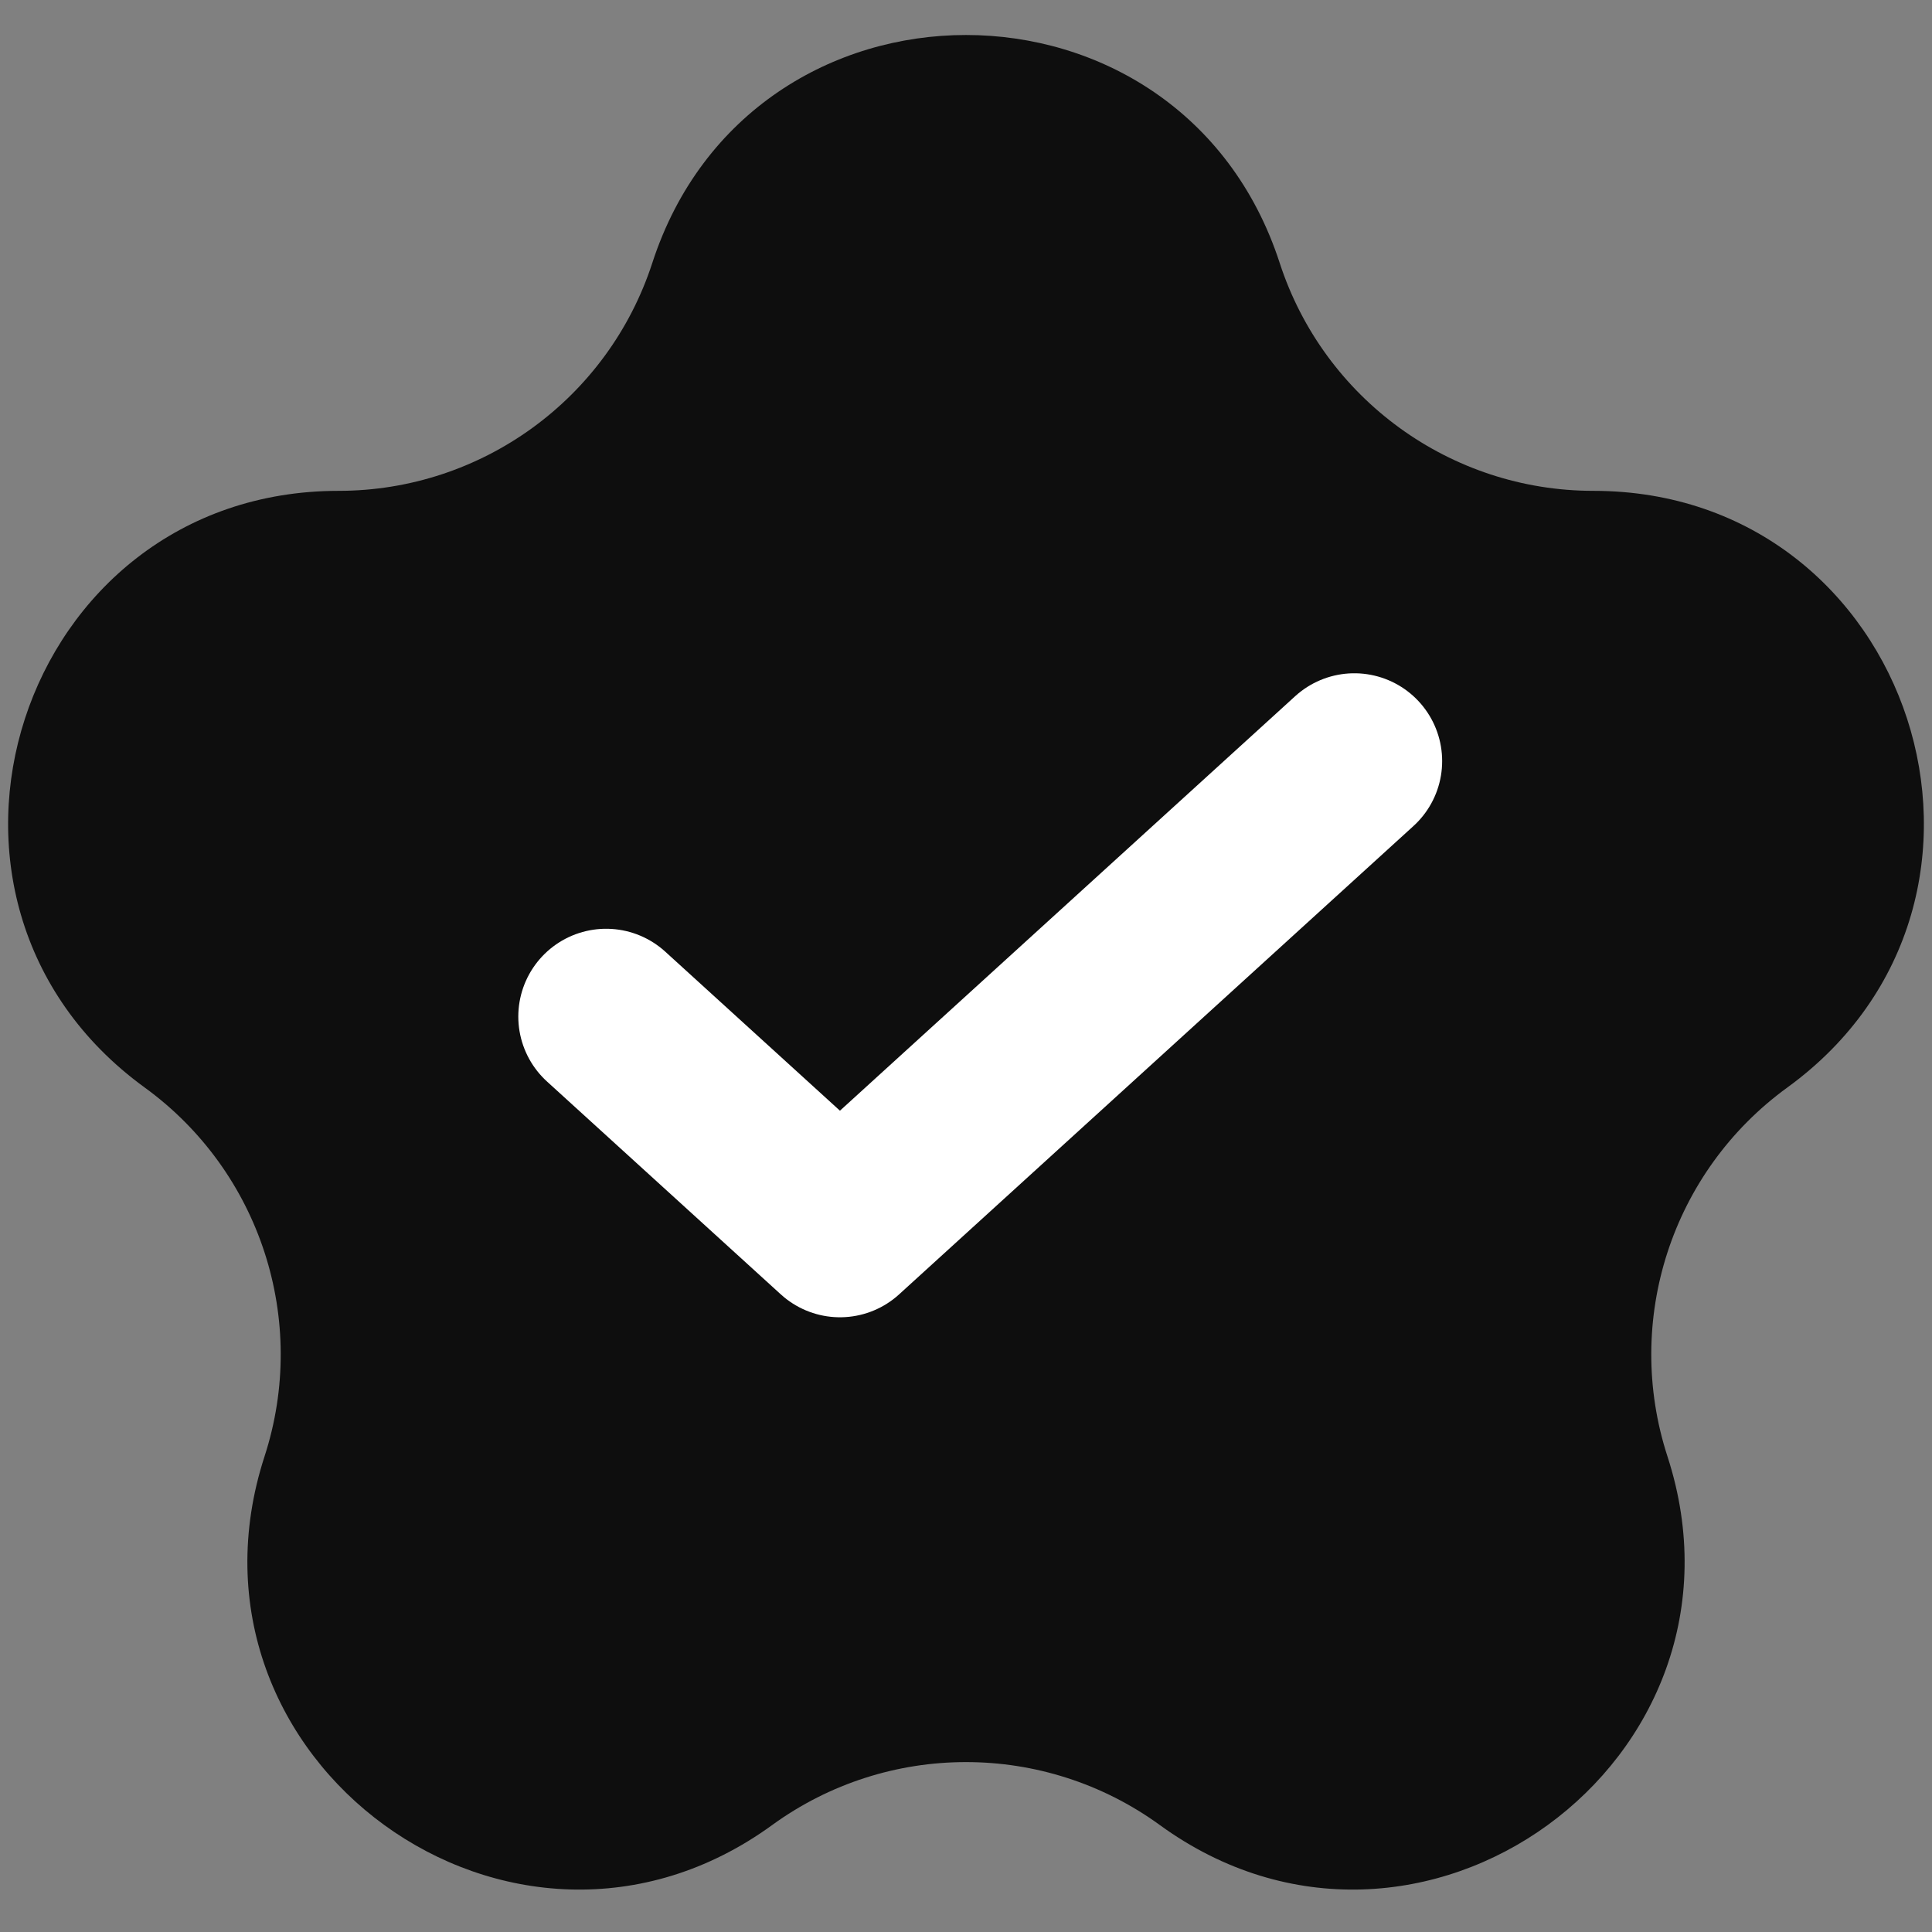 <svg width="33" height="33" viewBox="0 0 33 33" fill="none" xmlns="http://www.w3.org/2000/svg">
    <rect x="0" y="0" width="33" height="33" fill="#808080" stroke="none"/>
    <path d="M11.142 4.491C12.828 -0.7 20.172 -0.7 21.858 4.491C22.613 6.812 24.776 8.384 27.216 8.384C32.674 8.384 34.944 15.368 30.528 18.576C28.553 20.011 27.727 22.554 28.481 24.875C30.168 30.066 24.227 34.382 19.812 31.174C17.837 29.739 15.163 29.739 13.188 31.174C8.773 34.382 2.832 30.066 4.519 24.875C5.273 22.554 4.447 20.011 2.472 18.576C-1.944 15.368 0.326 8.384 5.784 8.384C8.224 8.384 10.387 6.812 11.142 4.491Z" fill="#020202" fill-opacity="0.9"/>
    <path d="M23.133 13L14.347 21L10.353 17.364" stroke="white" stroke-width="3" stroke-linecap="round" stroke-linejoin="round"/>
</svg>
    